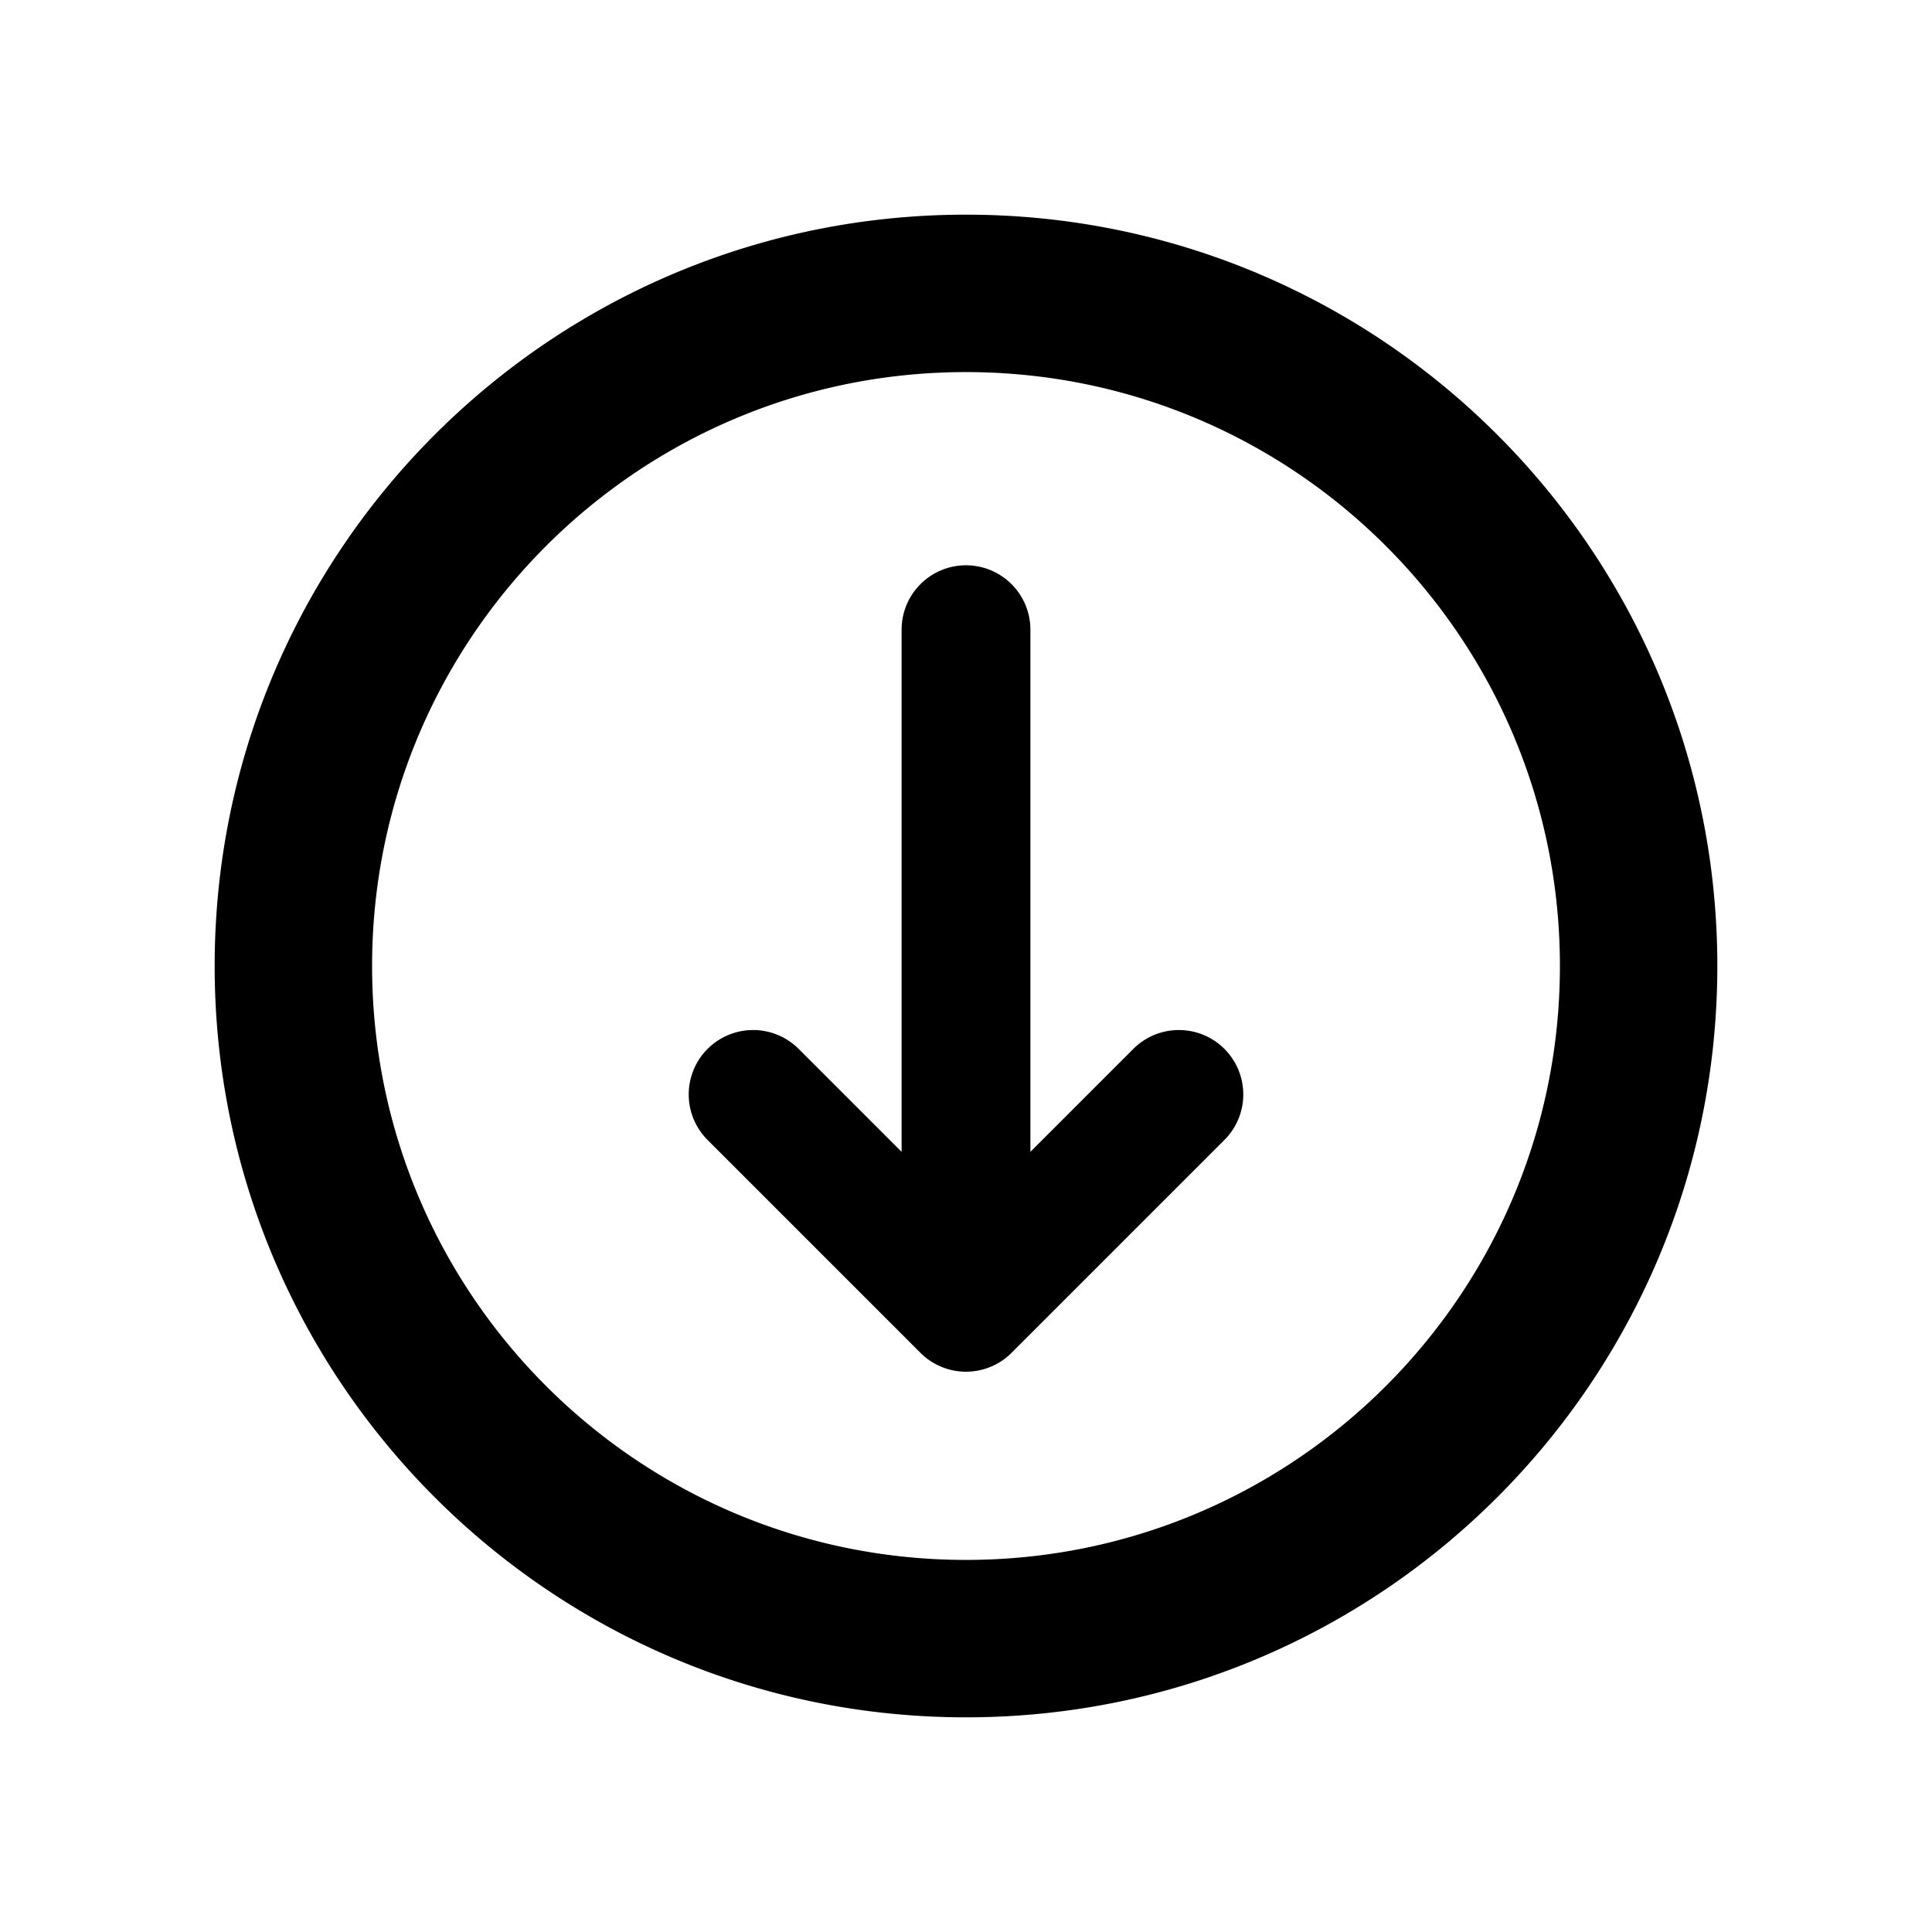 <svg width="270" height="270" xmlns="http://www.w3.org/2000/svg"><path d="M144 160.97l14.335-14.334a9 9 0 1112.727 12.728l-29.698 29.698a9 9 0 01-12.728 0l-29.698-29.698a9 9 0 1112.727-12.728L126 160.971V88a9 9 0 1118 0v72.97zM135 240c-57.99 0-105-47.01-105-105S77.01 30 135 30s105 47.01 105 105-47.01 105-105 105zm0-22c45.84 0 83-37.16 83-83s-37.16-83-83-83-83 37.16-83 83 37.16 83 83 83z"/></svg>